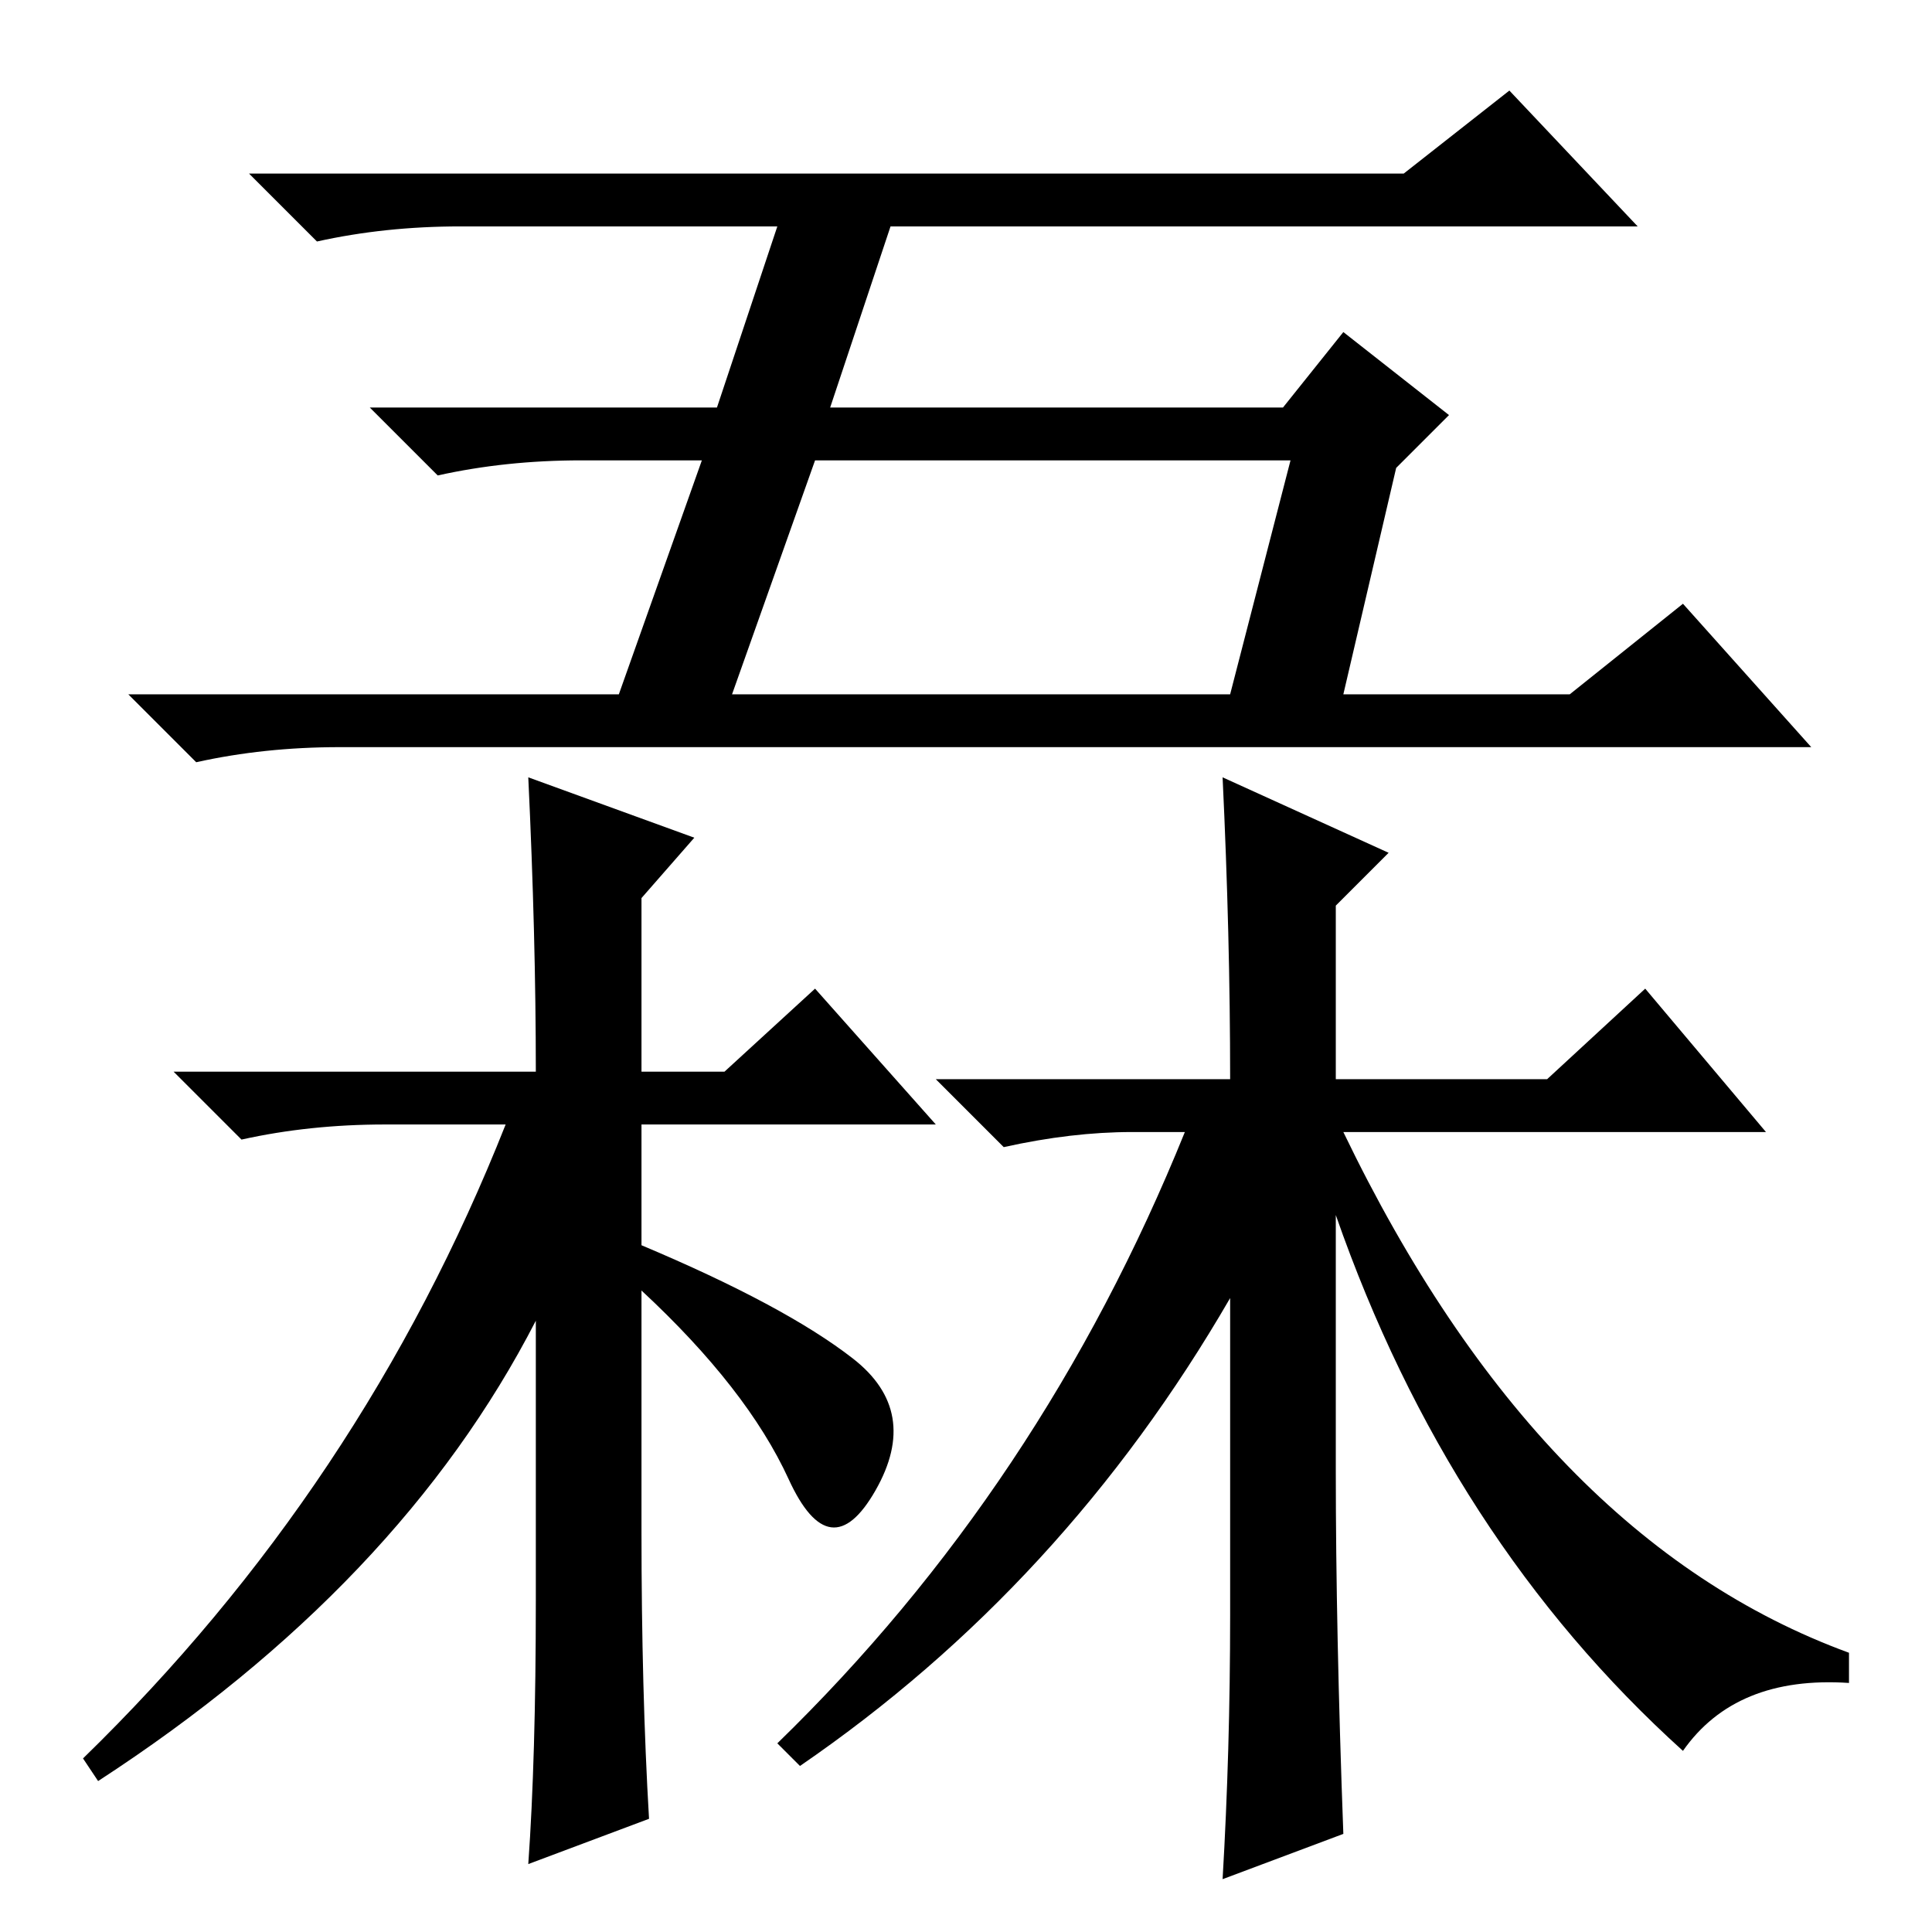 <?xml version="1.0" standalone="no"?>
<!DOCTYPE svg PUBLIC "-//W3C//DTD SVG 1.1//EN" "http://www.w3.org/Graphics/SVG/1.1/DTD/svg11.dtd" >
<svg xmlns="http://www.w3.org/2000/svg" xmlns:xlink="http://www.w3.org/1999/xlink" version="1.1" viewBox="0 -36 256 256">
  <g transform="matrix(1 0 0 -1 0 220)">
   <path fill="currentColor"
d="M108 195l-11 -31h66l8 31h-63zM186 233l14 11l17 -18h-99l-8 -24h60l8 10l14 -11l-7 -7l-7 -30h30l15 12l17 -19h-195q-10 0 -19 -2l-9 9h65l11 31h-16q-10 0 -19 -2l-9 9h46l8 24h-42q-10 0 -19 -2l-9 9h153zM205 113l13 12l16 -19h-56q26 -54 67 -69v-4q-15 1 -22 -9
q-31 28 -46 71v-34q0 -21 1 -48l-16 -6q1 17 1 35v42q-22 -38 -57 -62l-3 3q35 34 54 81h-7q-8 0 -17 -2l-9 9h39q0 19 -1 40l22 -10l-7 -7v-23h28zM70 153l22 -8l-7 -8v-23h11l12 11l16 -18h-39v-16q19 -8 28 -15t3 -17.5t-11.5 1.5t-19.5 25v-32q0 -21 1 -38l-16 -6
q1 14 1 35v37q-18 -35 -58 -61l-2 3q37 36 56 84h-16q-10 0 -19 -2l-9 9h48q0 18 -1 39z" />
  </g>

</svg>

